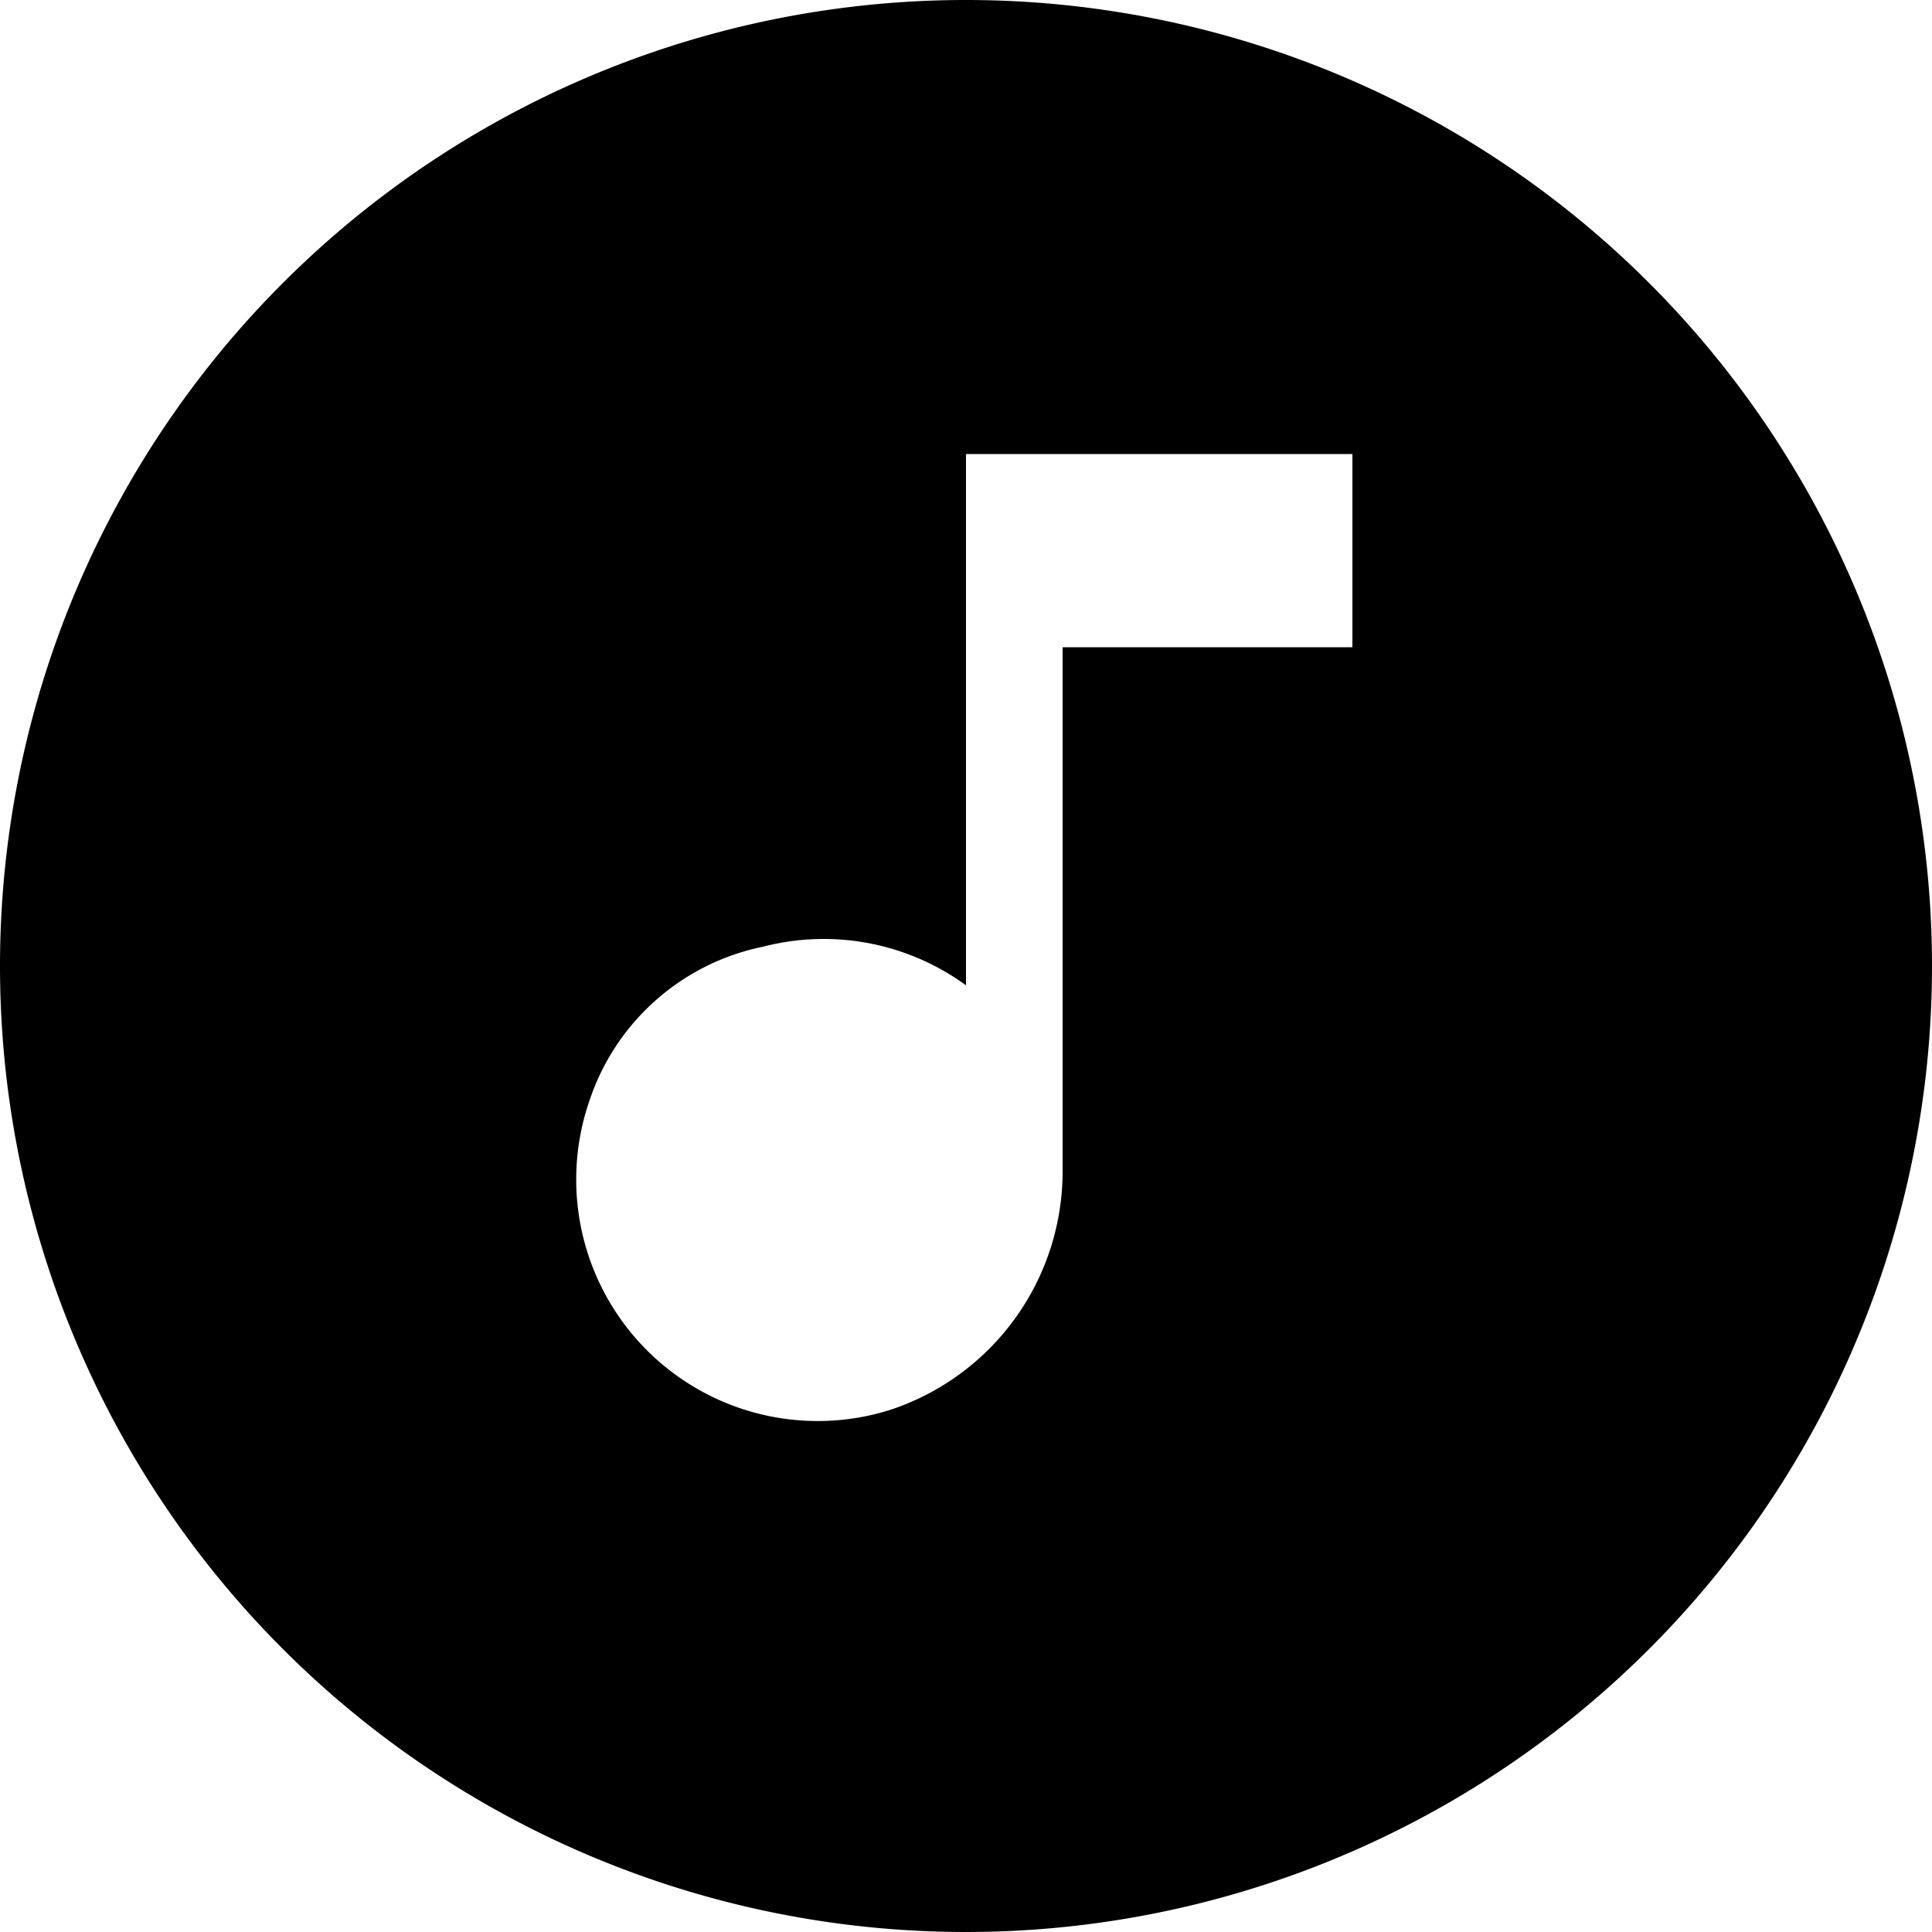 <svg xmlns="http://www.w3.org/2000/svg" viewBox="0 0 20 20"><title>audio</title><path d="M14,6.7v-2H10v5.5a2.5,2.5,0,0,0-2.1-.4,2.4,2.4,0,0,0-1.8,1.6,2.5,2.5,0,0,0,3.1,3.2A2.6,2.6,0,0,0,11,12.1V6.7h3M10,0A10,10,0,1,1,0,10,10,10,0,0,1,10,0Z"/></svg>